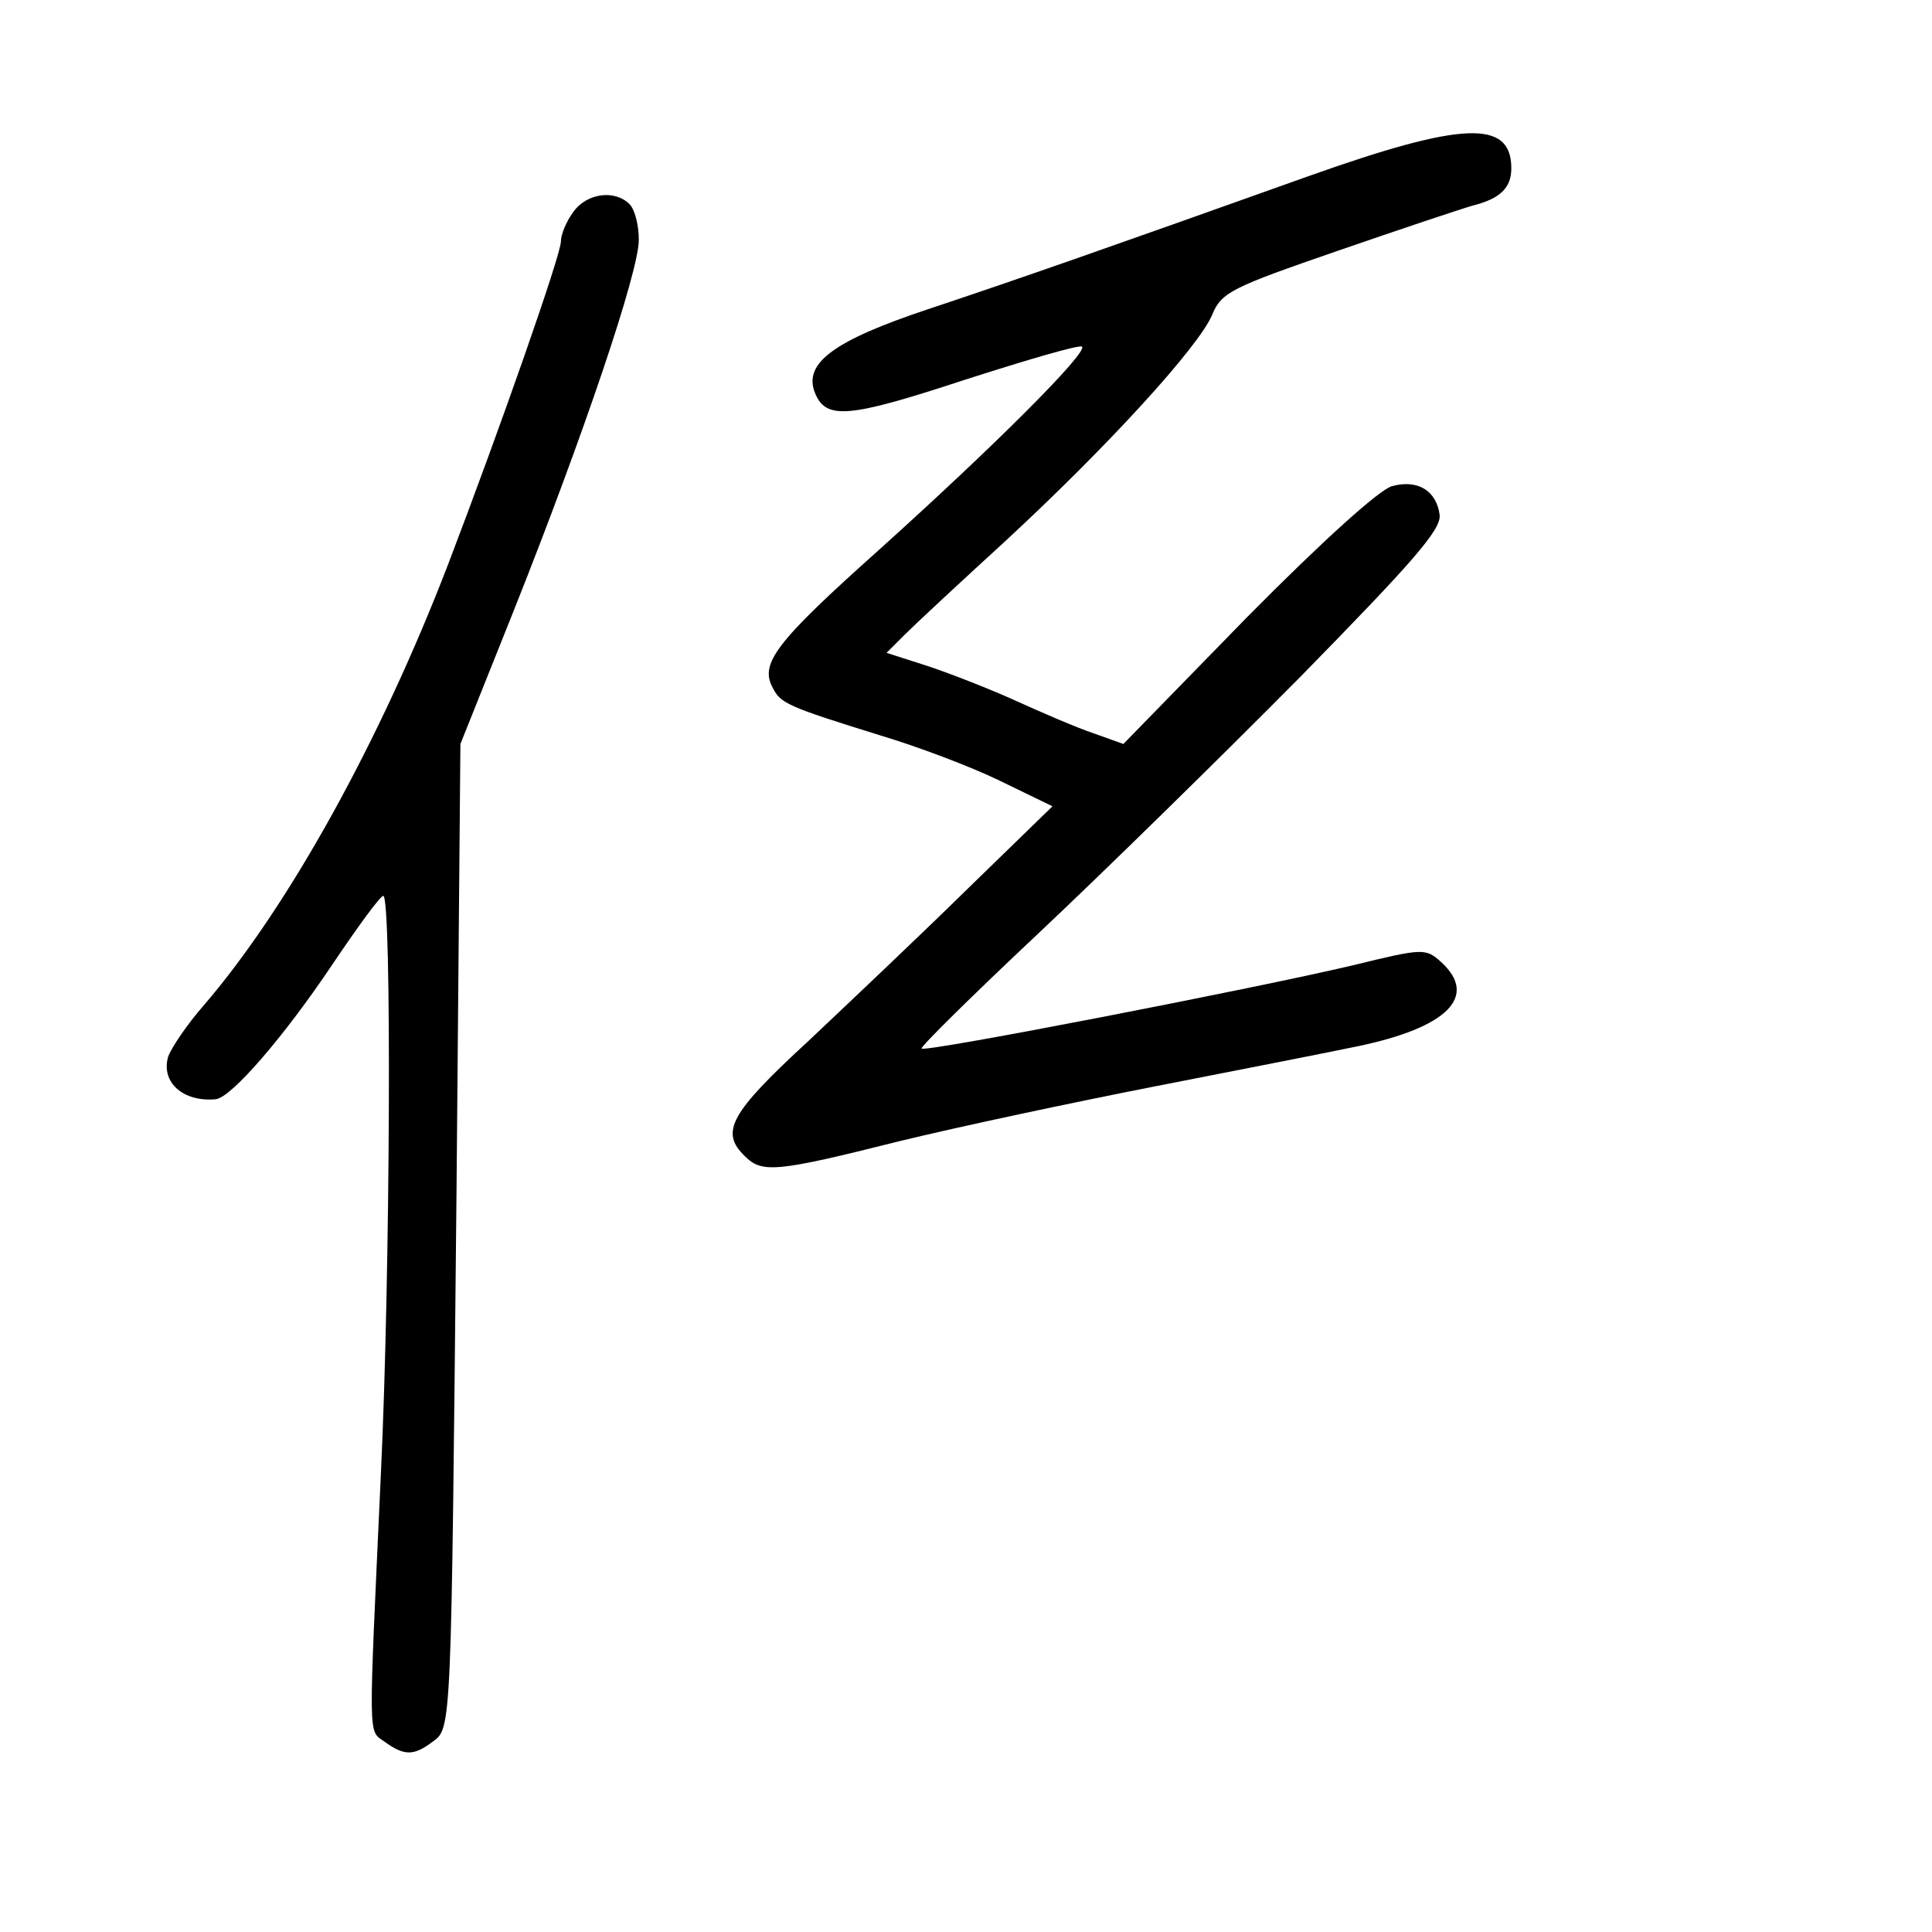 <?xml version="1.0" standalone="no"?>
<!DOCTYPE svg PUBLIC "-//W3C//DTD SVG 20010904//EN"
 "http://www.w3.org/TR/2001/REC-SVG-20010904/DTD/svg10.dtd">
<svg version="1.0" xmlns="http://www.w3.org/2000/svg"
 width="248pt" height="248pt" viewBox="0 0 248 248"
 preserveAspectRatio="xMidYMid meet">
<g transform="translate(0,248) scale(0.1,-0.1)"
fill="#000000" stroke="none">
<path d="M1680 2254 c-269 -96 -372 -132 -489 -171 -120 -40 -160 -69 -145
-107 14 -35 42 -33 191 16 81 26 149 46 152 43 7 -8 -113 -128 -262 -262 -132
-118 -152 -145 -135 -176 10 -20 19 -24 138 -61 47 -14 116 -40 153 -58 l68
-33 -108 -105 c-59 -58 -152 -146 -205 -196 -101 -93 -114 -117 -82 -148 22
-22 39 -21 198 19 78 19 224 50 326 70 102 20 220 43 263 52 115 24 155 64
107 108 -20 18 -23 18 -113 -4 -122 -29 -549 -112 -554 -107 -2 2 65 68 149
147 84 79 235 227 336 329 146 149 182 190 180 209 -4 31 -28 46 -61 37 -16
-4 -90 -71 -186 -168 l-159 -163 -39 14 c-21 7 -65 26 -98 41 -33 15 -84 35
-114 45 l-53 17 23 23 c13 13 71 67 129 120 131 121 249 250 266 291 12 29 25
35 161 82 81 28 159 54 173 58 36 9 50 23 50 48 0 63 -63 60 -260 -10z"/>
<path d="M736 2208 c-9 -12 -16 -29 -16 -38 0 -17 -77 -237 -145 -415 -87
-226 -204 -438 -313 -565 -22 -25 -42 -55 -46 -66 -10 -33 19 -59 61 -55 20 2
88 81 149 172 33 49 62 89 66 89 11 0 9 -487 -3 -740 -16 -352 -17 -330 5
-346 25 -18 37 -18 61 0 25 18 24 10 31 706 l5 575 68 170 c90 226 161 436
161 477 0 19 -5 39 -12 46 -19 19 -55 14 -72 -10z"/>
</g>
</svg>
